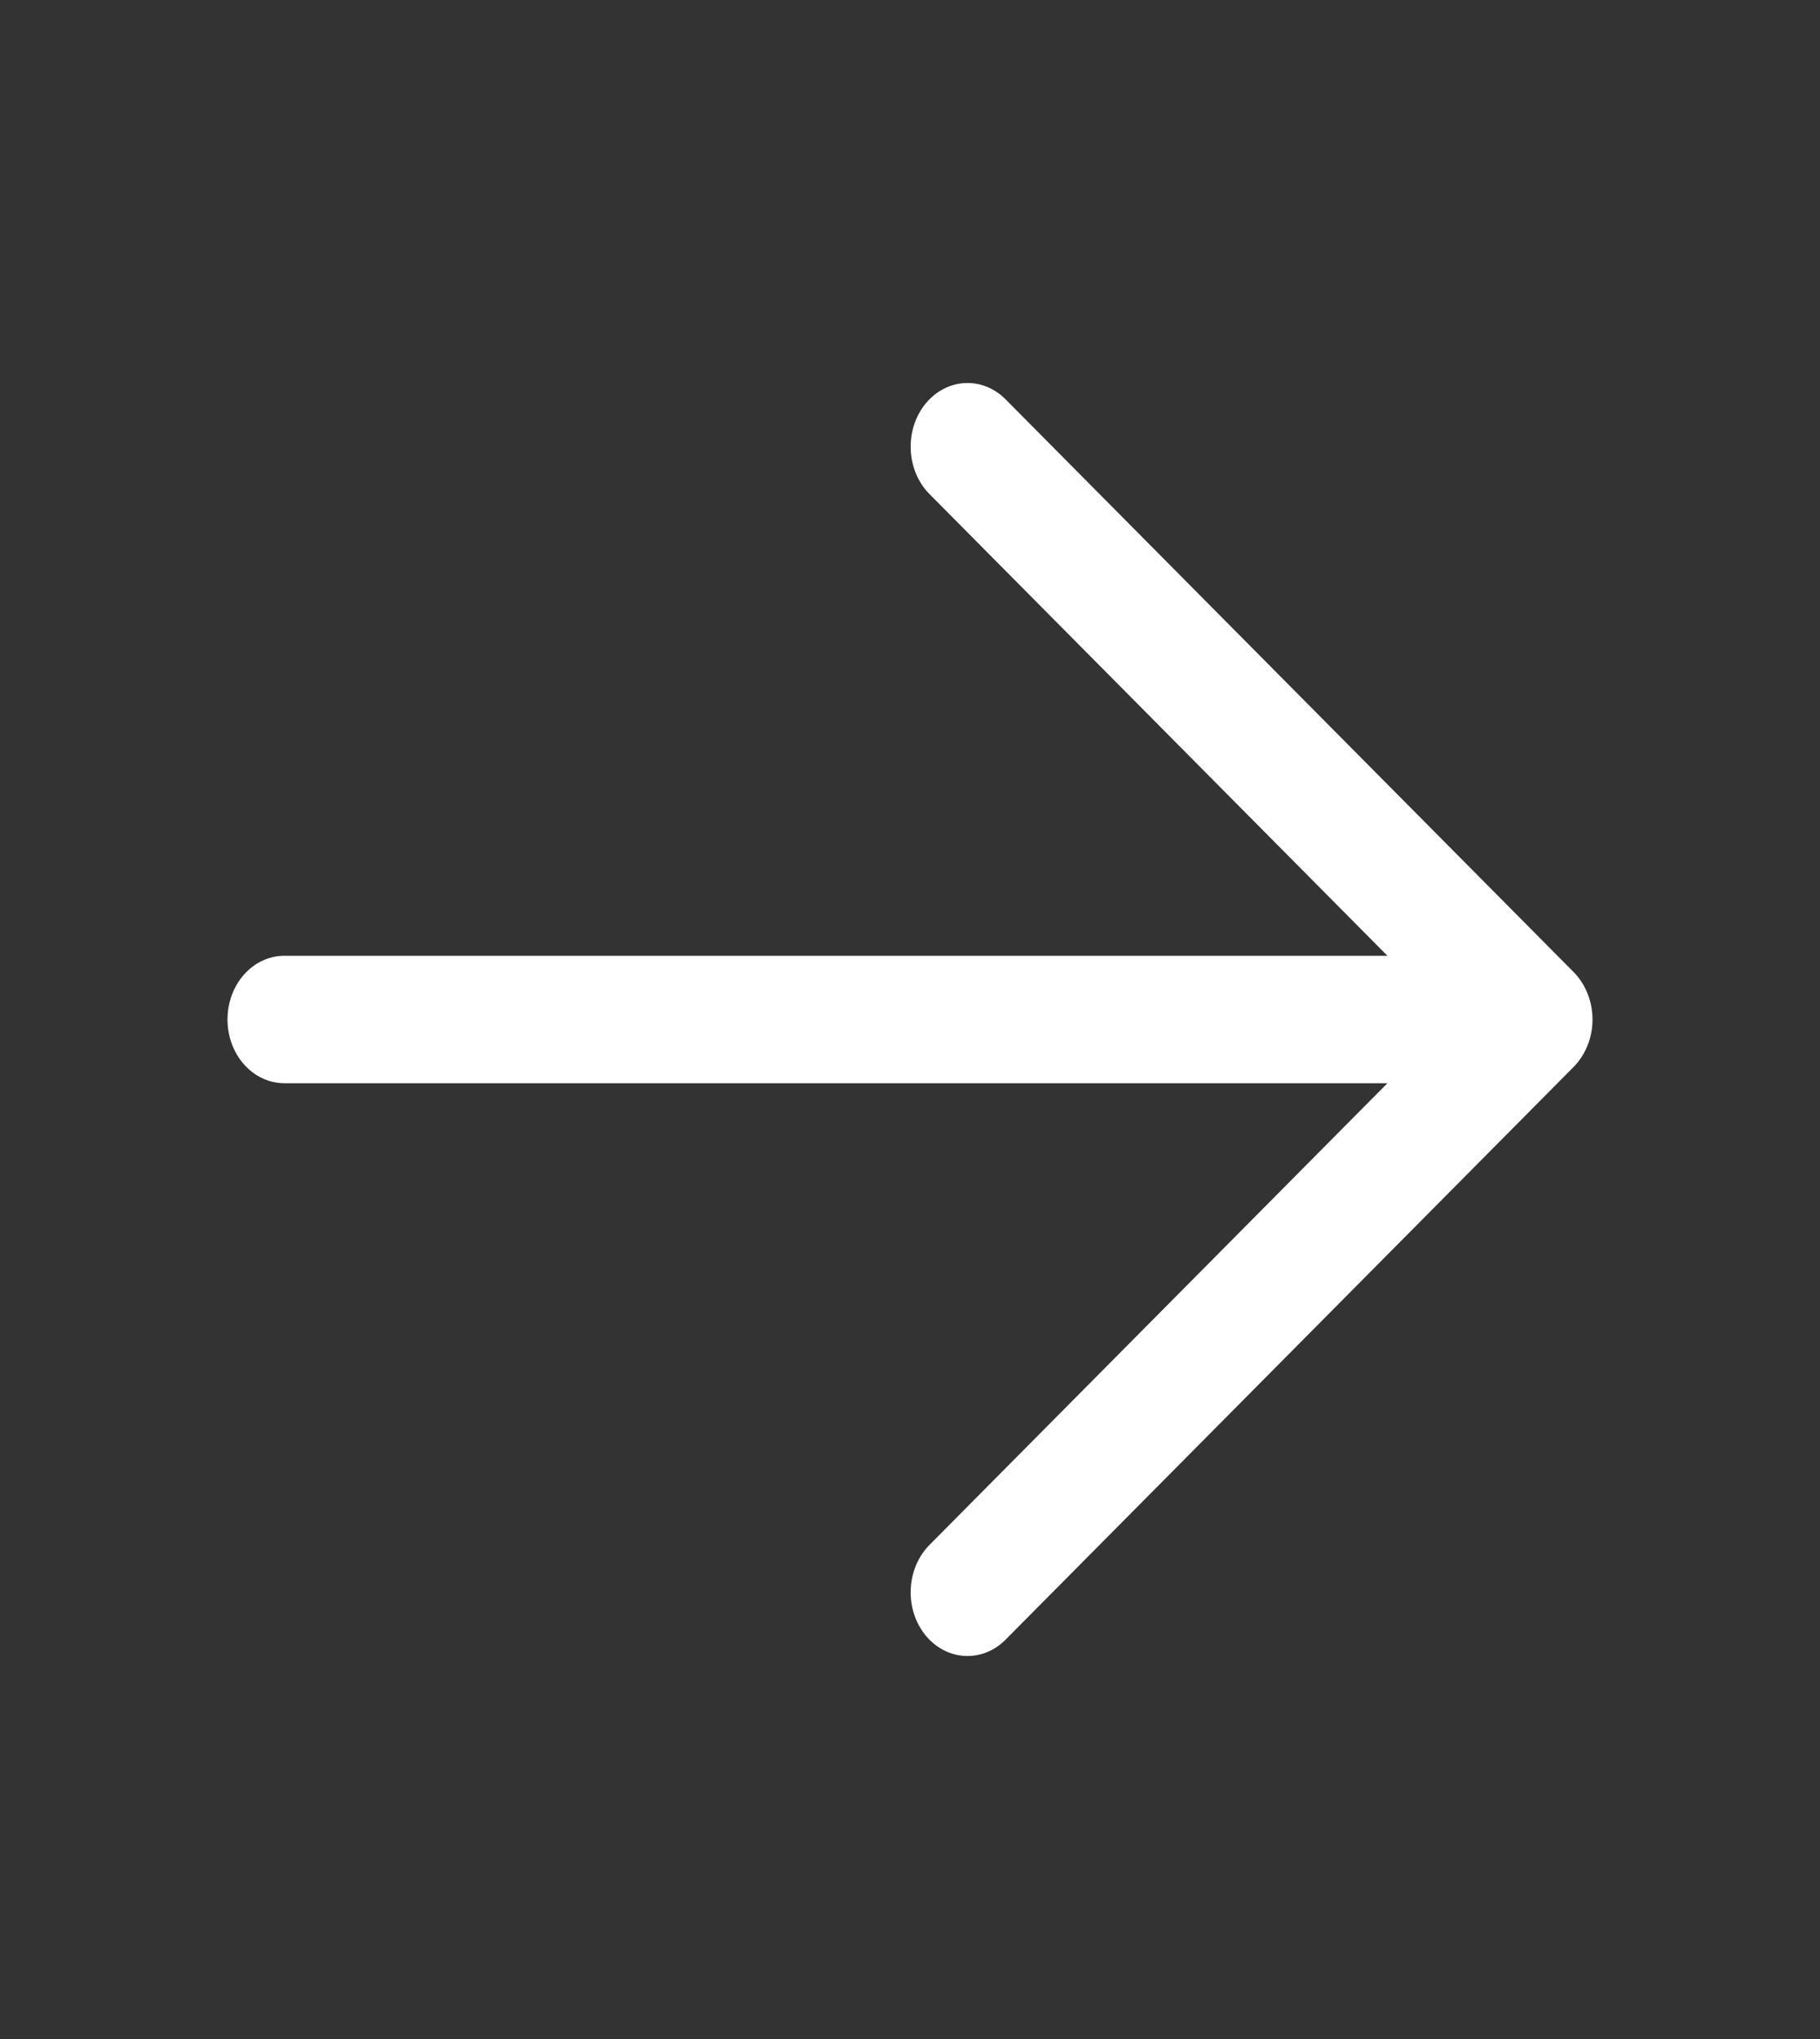 <svg width="25" height="28" viewBox="0 0 25 28" fill="none" xmlns="http://www.w3.org/2000/svg">
<rect x="0" y="0" width="25" height="28" fill="#333333" stroke="none"/>
<path d="M3.906 13.125C3.699 13.125 3.5 13.217 3.354 13.381C3.207 13.545 3.125 13.768 3.125 14C3.125 14.232 3.207 14.455 3.354 14.619C3.5 14.783 3.699 14.875 3.906 14.875L19.058 14.875L12.759 21.224C12.609 21.38 12.519 21.596 12.51 21.826C12.5 22.055 12.572 22.28 12.709 22.451C12.846 22.622 13.037 22.725 13.242 22.739C13.447 22.753 13.648 22.677 13.803 22.526L21.616 14.651C21.697 14.569 21.762 14.469 21.807 14.356C21.852 14.244 21.875 14.123 21.875 14C21.875 13.877 21.852 13.756 21.807 13.644C21.762 13.531 21.697 13.431 21.616 13.349L13.803 5.474C13.648 5.323 13.447 5.247 13.242 5.261C13.037 5.275 12.846 5.379 12.709 5.549C12.572 5.72 12.5 5.945 12.51 6.174C12.519 6.404 12.609 6.62 12.759 6.776L19.058 13.125L3.906 13.125Z" fill="white"/>
</svg>
